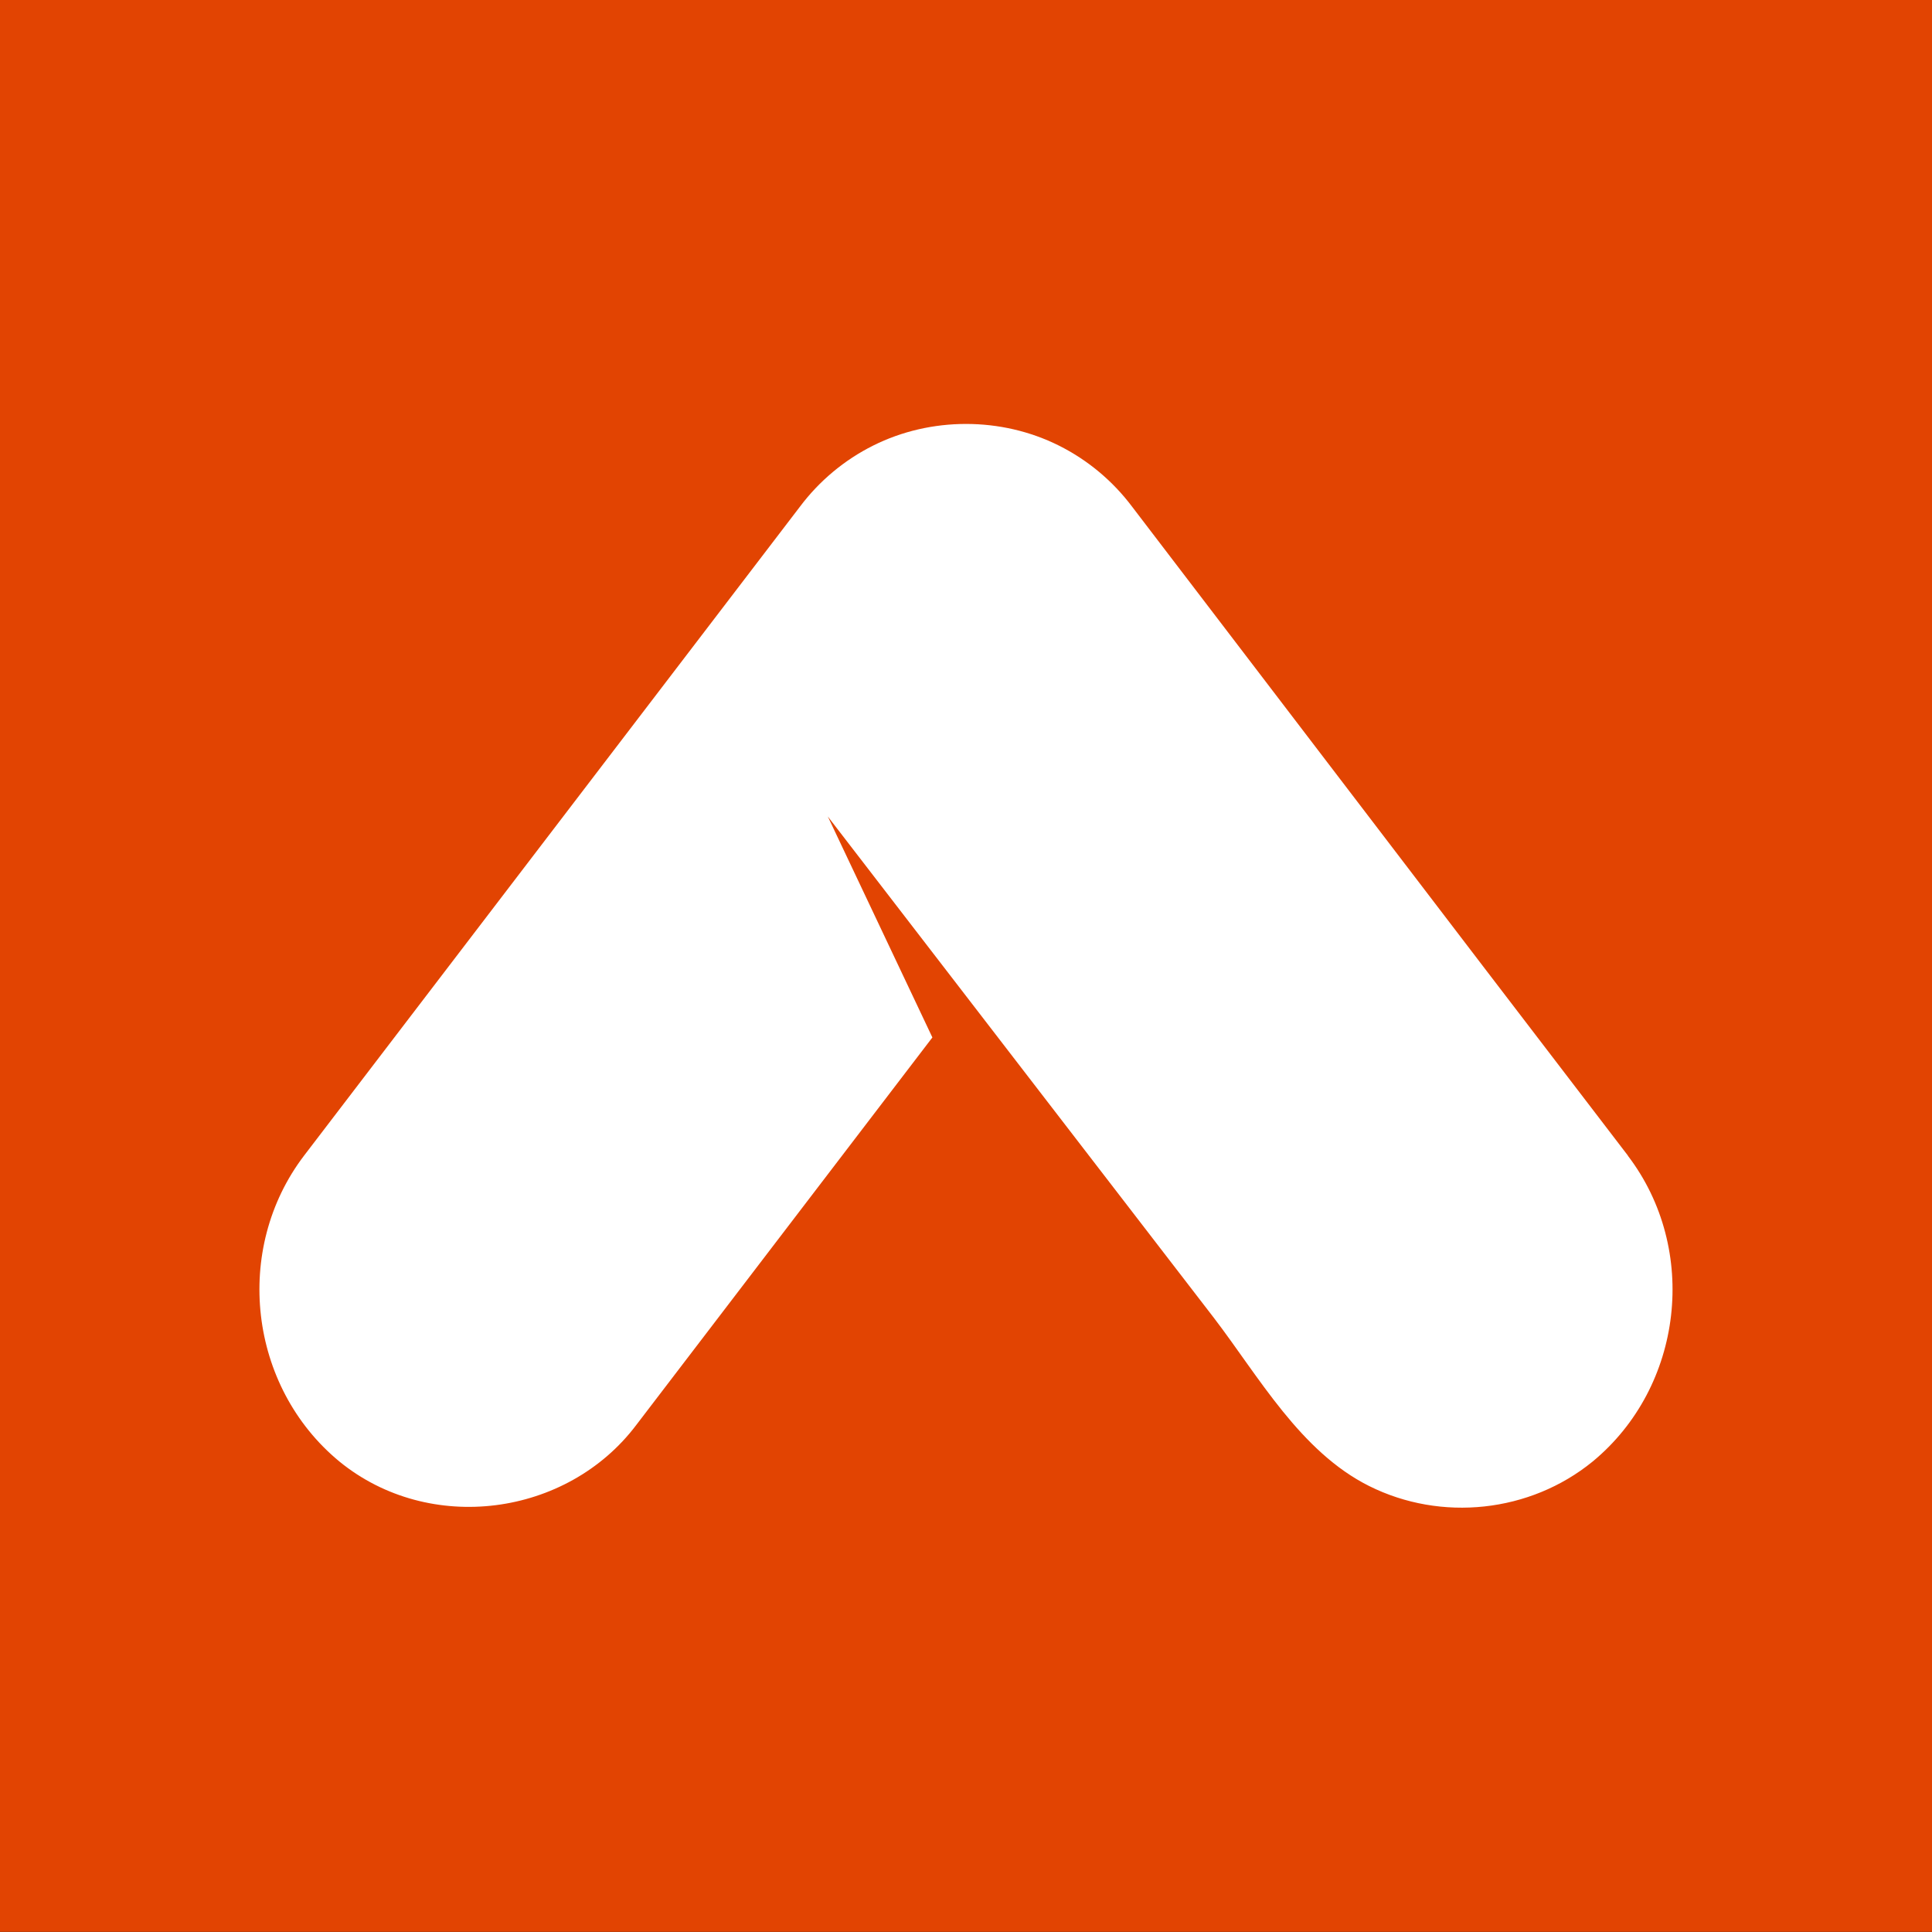 <svg width="50" height="50" viewBox="0 0 50 50" fill="none" xmlns="http://www.w3.org/2000/svg">
<rect x="0" y="0" width="50" height="50" fill="#333333" stroke="none"/>
<rect width="50" height="50" transform="translate(0 -0.004)" fill="#E24402"/>
<path d="M42.129 29.905L38.372 24.995L29.298 13.112C28.797 12.445 28.148 11.904 27.403 11.531C25.911 10.785 24.09 10.785 22.598 11.531C21.852 11.904 21.204 12.445 20.703 13.112L7.871 29.905C6.023 32.329 6.433 35.887 8.785 37.825C11.116 39.726 14.678 39.25 16.467 36.878L24.13 26.849L21.424 21.131L31.416 34.107C32.583 35.634 33.656 37.57 35.433 38.458C37.298 39.39 39.596 39.147 41.217 37.825C43.566 35.887 43.975 32.333 42.13 29.911" fill="white"/>
</svg>
